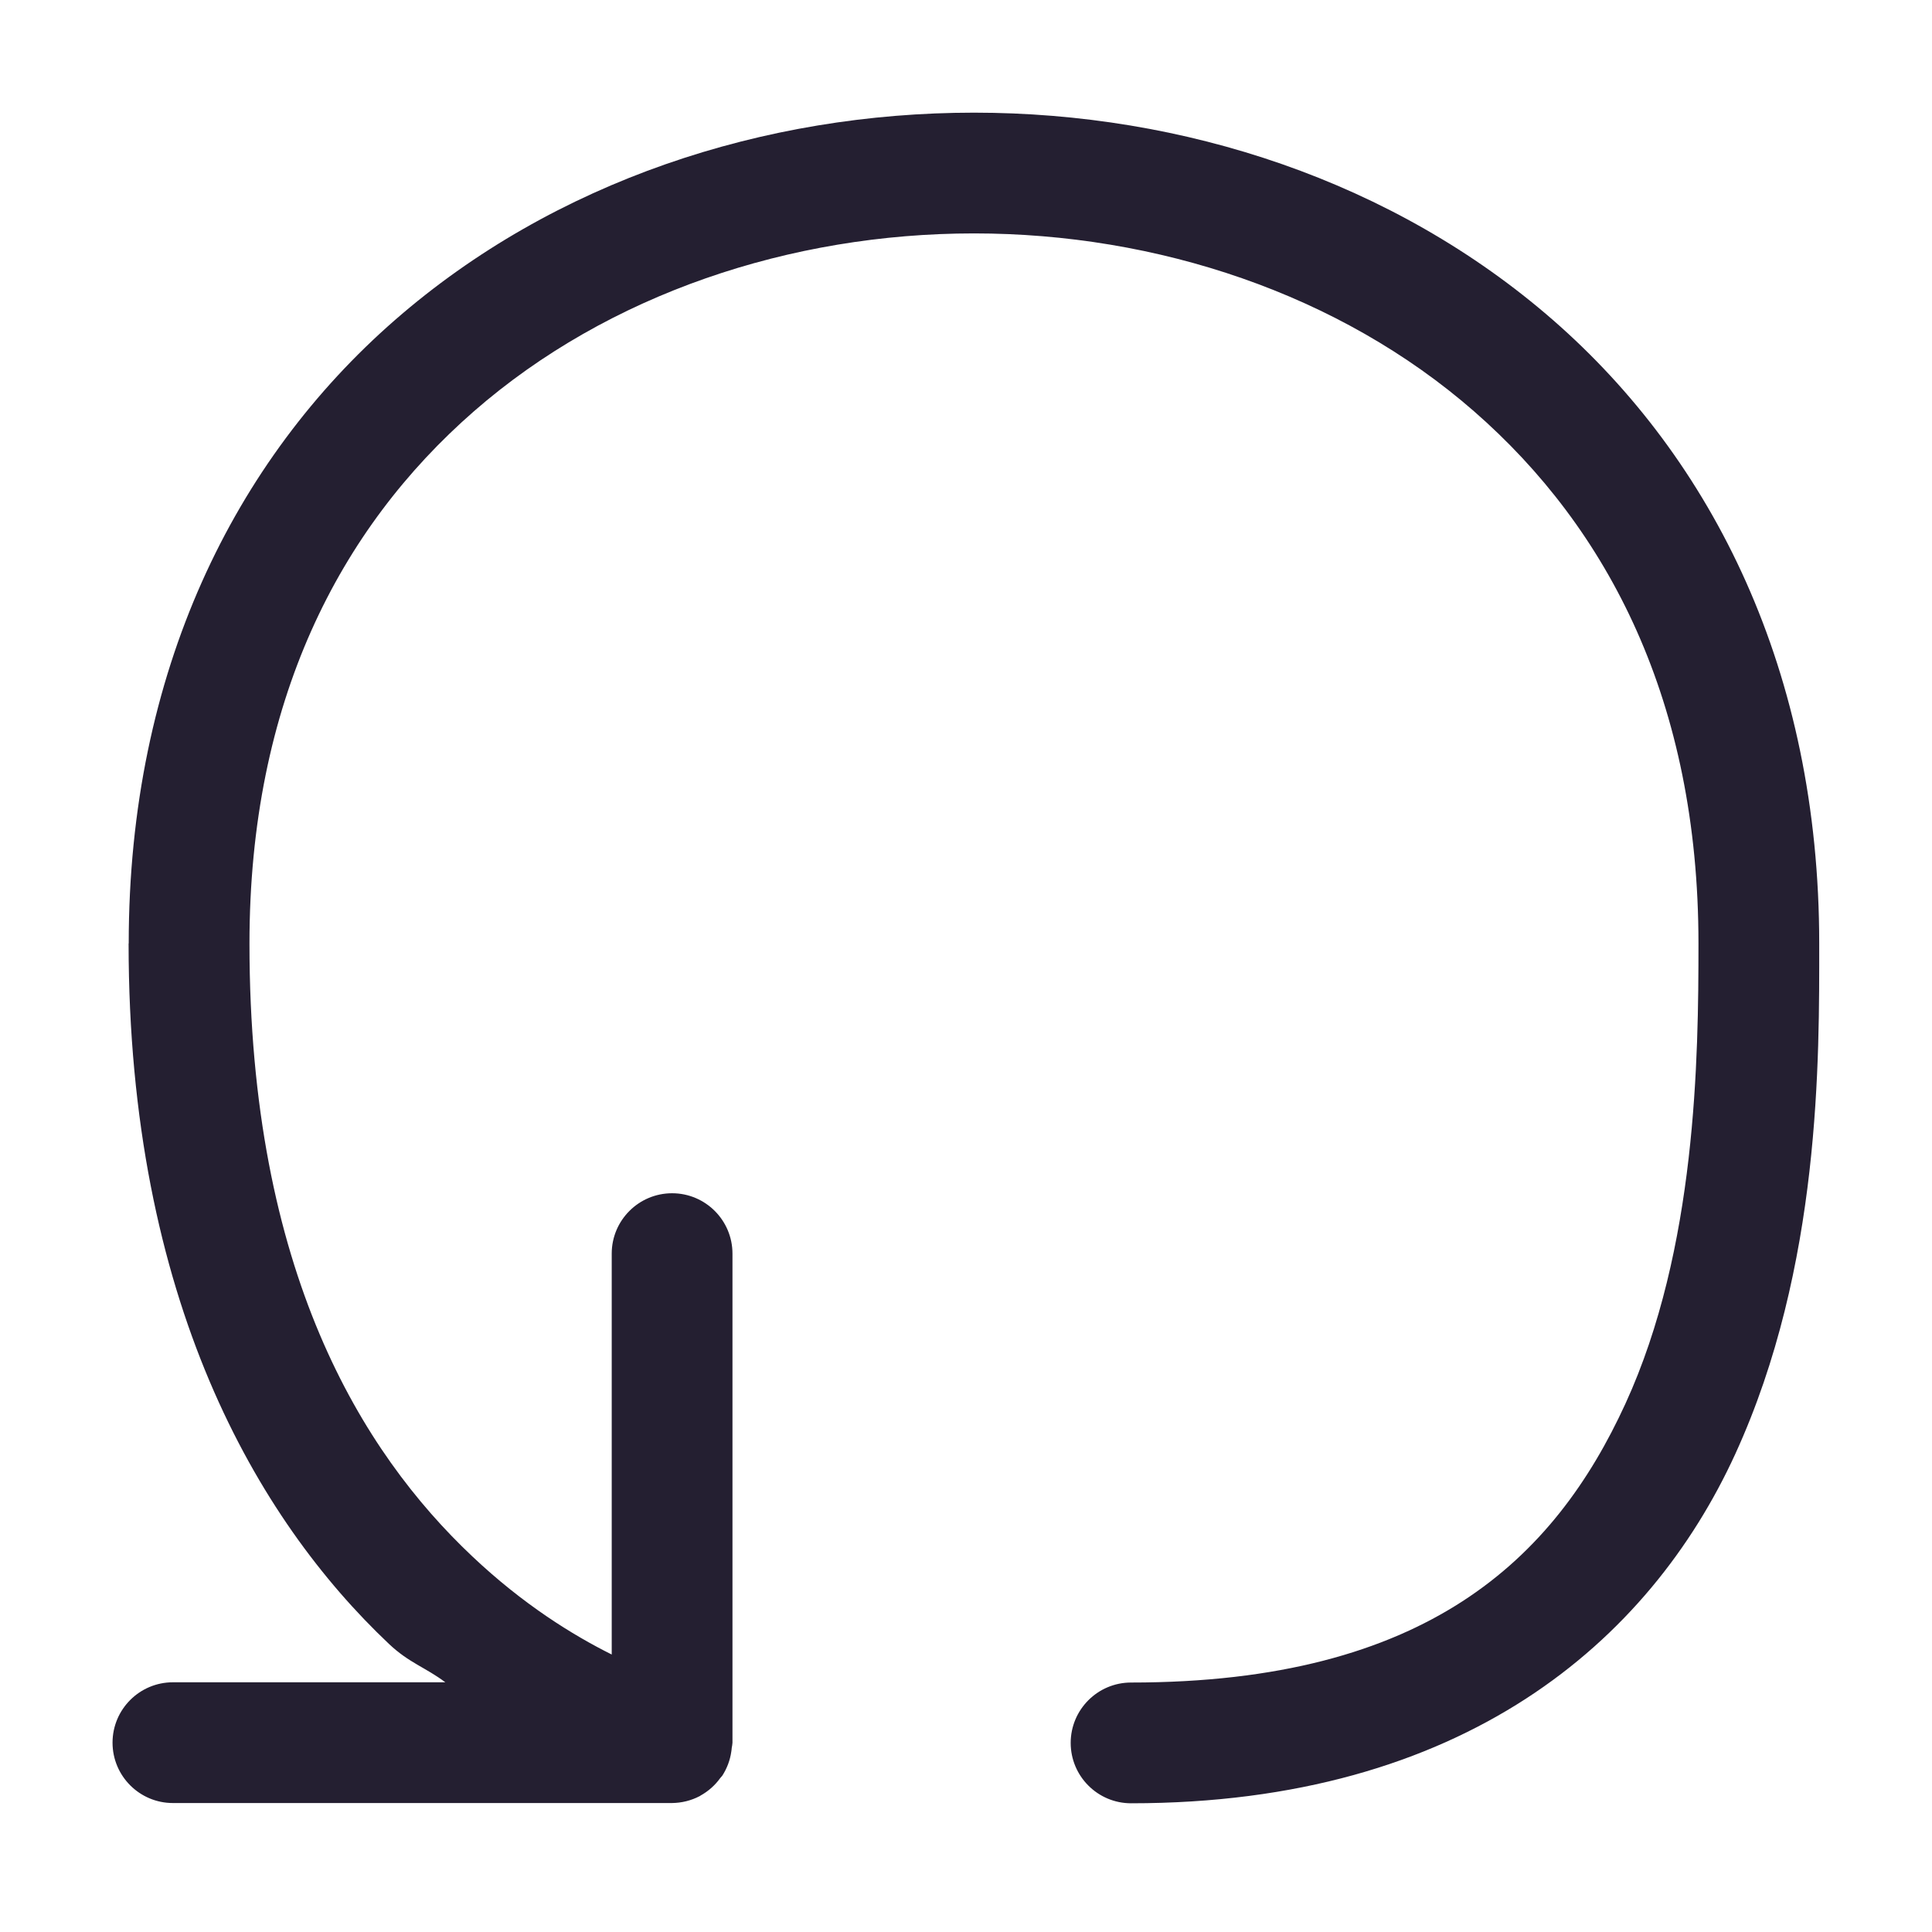 <?xml version="1.0" encoding="UTF-8" standalone="no"?>
<svg
   height="16px"
   viewBox="0 0 16 16"
   width="16px"
   version="1.1"
   id="svg4"
   xmlns="http://www.w3.org/2000/svg"
   xmlns:svg="http://www.w3.org/2000/svg">
  <defs
     id="defs8" />
  <path
     id="path860"
     style="color:#000000;fill:#241f31;stroke-linecap:round;stroke-linejoin:round;-inkscape-stroke:none"
     d="m 1.066,7.814 c 0,-2.255 0.881,-4.008 2.203,-5.162 1.322,-1.154 3.063,-1.719 4.797,-1.719 1.734,0 3.474,0.565 4.797,1.719 1.322,1.154 2.203,2.908 2.203,5.162 0,0.945 0.016,2.674 -0.695,4.227 -0.711,1.552 -2.252,2.893 -5.004,2.893 -0.276,10e-7 -0.5,-0.224 -0.5,-0.5 -8e-7,-0.276 0.224,-0.5 0.5,-0.5 2.448,0 3.505,-1.024 4.094,-2.309 0.589,-1.284 0.605,-2.865 0.605,-3.811 0,-2 -0.744,-3.435 -1.859,-4.408 -1.115,-0.973 -2.625,-1.473 -4.141,-1.473 -1.516,0 -3.026,0.5 -4.141,1.473 -1.115,0.973 -1.859,2.408 -1.859,4.408 0,2.719 0.934,4.215 1.844,5.074 0.424,0.401 0.835,0.654 1.156,0.814 v -3.32 c 0,-0.276 0.224,-0.5 0.5,-0.5 0.276,0 0.5,0.224 0.5,0.5 v 4.05 c -0.001,0.014 -0.003,0.029 -0.006,0.043 -9.316e-4,0.011 -0.002,0.022 -0.004,0.033 -0.01,0.07 -0.036,0.138 -0.074,0.197 -0.006,0.007 -0.012,0.014 -0.018,0.021 -0.043,0.06 -0.099,0.109 -0.164,0.145 -6.49e-4,6.53e-4 -0.001,0.001 -0.002,0.002 -0.001,6.57e-4 -0.003,0.001 -0.004,0.002 -0.071,0.037 -0.149,0.056 -0.229,0.057 h -4.133 c -0.276,1e-6 -0.5,-0.224 -0.5,-0.5 -1e-6,-0.276 0.224,-0.5 0.5,-0.5 h 2.256 c -0.165,-0.124 -0.3,-0.16 -0.467,-0.318 -1.091,-1.031 -2.156,-2.847 -2.156,-5.801 z" />
</svg>
